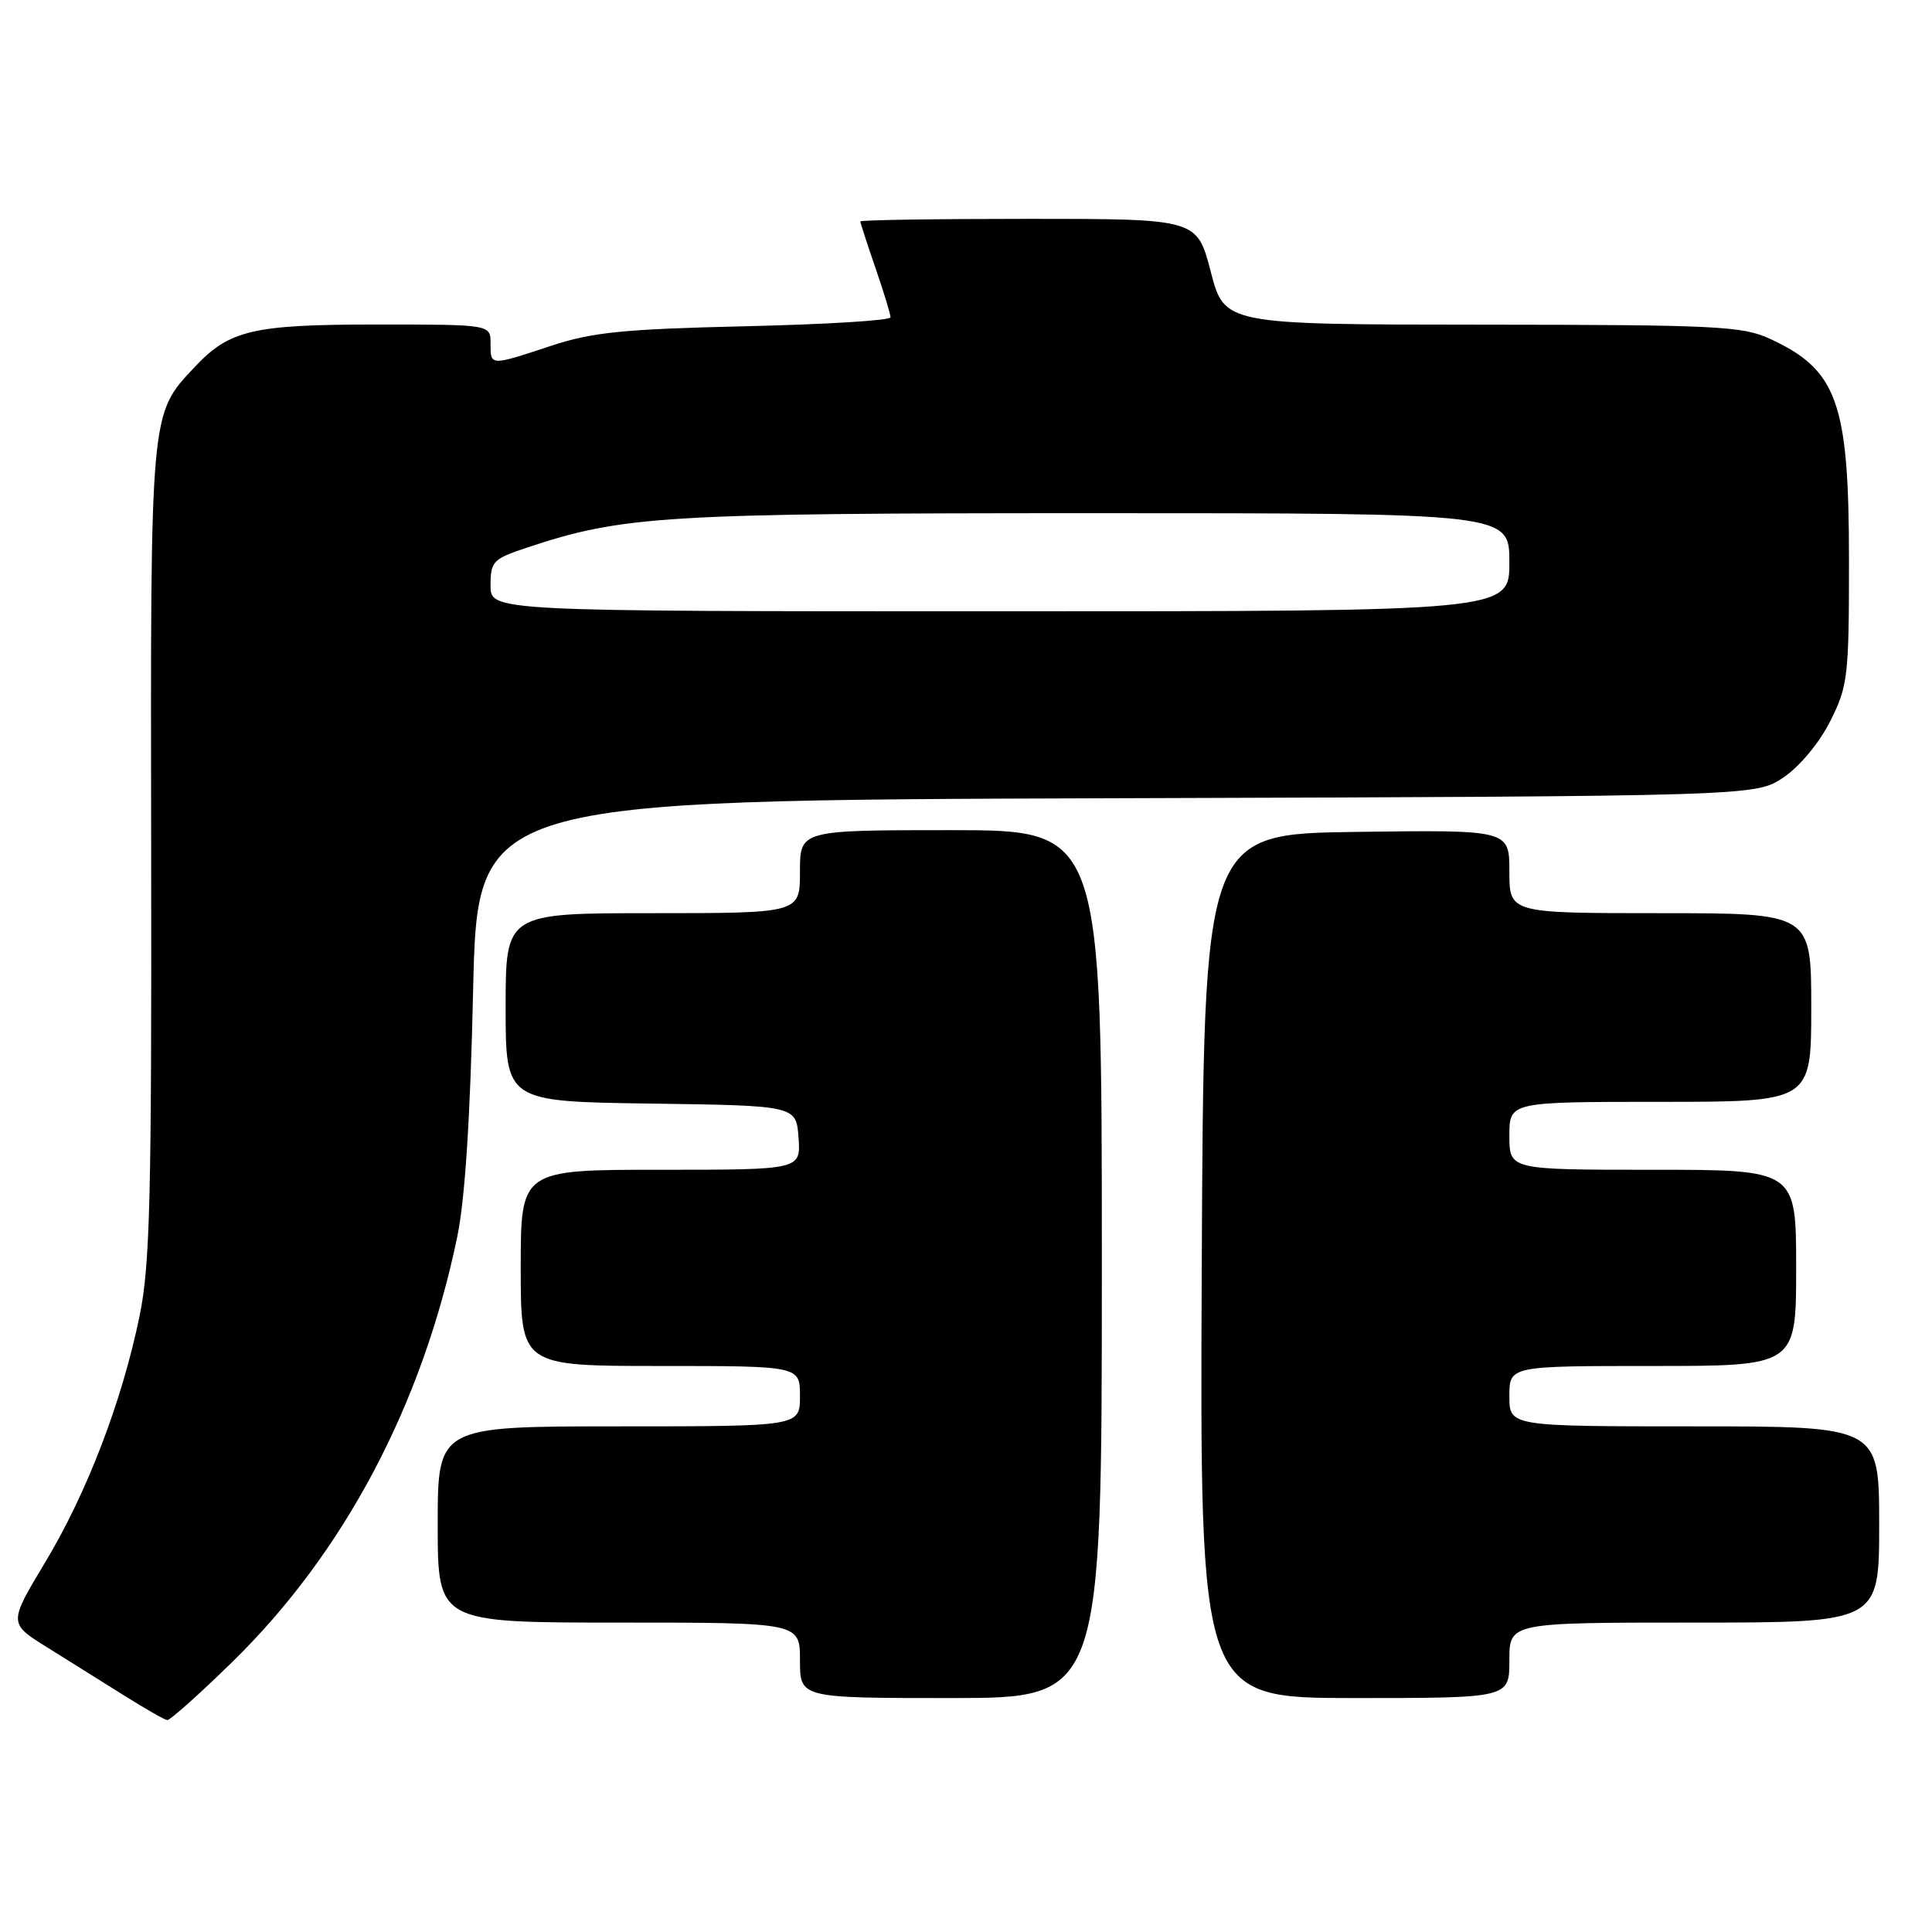 <?xml version="1.0" encoding="UTF-8" standalone="no"?>
<!DOCTYPE svg PUBLIC "-//W3C//DTD SVG 1.1//EN" "http://www.w3.org/Graphics/SVG/1.1/DTD/svg11.dtd" >
<svg xmlns="http://www.w3.org/2000/svg" xmlns:xlink="http://www.w3.org/1999/xlink" version="1.1" viewBox="0 0 256 256">
 <g >
 <path fill="currentColor"
d=" M 30.82 220.18 C 45.62 205.69 55.94 186.19 60.57 163.97 C 61.62 158.96 62.31 148.20 62.69 131.27 C 63.26 106.03 63.26 106.03 147.95 105.77 C 232.65 105.50 232.65 105.50 236.34 103.00 C 238.48 101.55 241.08 98.42 242.52 95.55 C 244.86 90.89 245.00 89.67 245.00 74.27 C 245.00 53.30 243.46 49.00 234.50 44.88 C 230.87 43.21 227.34 43.04 196.37 43.02 C 162.25 43.00 162.25 43.00 160.43 36.00 C 158.61 29.00 158.61 29.00 136.31 29.00 C 124.04 29.00 114.00 29.15 114.00 29.34 C 114.00 29.53 114.90 32.30 116.00 35.50 C 117.10 38.70 118.00 41.64 118.00 42.05 C 118.00 42.46 109.34 42.99 98.75 43.23 C 82.55 43.61 78.47 44.02 73.00 45.83 C 64.88 48.51 65.00 48.51 65.00 45.50 C 65.00 43.00 65.00 43.00 49.97 43.00 C 33.51 43.00 30.41 43.72 25.80 48.63 C 19.87 54.95 19.94 54.07 20.03 112.78 C 20.10 158.75 19.88 167.66 18.49 174.40 C 16.14 185.77 11.53 197.80 5.97 207.04 C 1.13 215.10 1.13 215.10 6.28 218.30 C 9.10 220.06 13.69 222.93 16.46 224.67 C 19.23 226.41 21.80 227.88 22.16 227.92 C 22.53 227.96 26.42 224.48 30.82 220.18 Z  M 146.00 167.50 C 146.00 110.00 146.00 110.00 126.00 110.00 C 106.00 110.00 106.00 110.00 106.00 115.50 C 106.00 121.00 106.00 121.00 86.50 121.00 C 67.00 121.00 67.00 121.00 67.00 133.48 C 67.00 145.96 67.00 145.96 86.25 146.23 C 105.50 146.50 105.50 146.50 105.81 150.75 C 106.11 155.00 106.11 155.00 87.56 155.00 C 69.00 155.00 69.00 155.00 69.00 168.00 C 69.00 181.00 69.00 181.00 87.50 181.00 C 106.00 181.00 106.00 181.00 106.00 185.00 C 106.00 189.00 106.00 189.00 82.00 189.00 C 58.00 189.00 58.00 189.00 58.00 202.00 C 58.00 215.00 58.00 215.00 82.00 215.00 C 106.00 215.00 106.00 215.00 106.00 220.00 C 106.00 225.00 106.00 225.00 126.00 225.00 C 146.00 225.00 146.00 225.00 146.00 167.50 Z  M 200.00 220.00 C 200.00 215.00 200.00 215.00 224.50 215.00 C 249.00 215.00 249.00 215.00 249.00 202.00 C 249.00 189.00 249.00 189.00 224.50 189.00 C 200.00 189.00 200.00 189.00 200.00 185.00 C 200.00 181.00 200.00 181.00 219.00 181.00 C 238.00 181.00 238.00 181.00 238.00 168.00 C 238.00 155.00 238.00 155.00 219.00 155.00 C 200.00 155.00 200.00 155.00 200.00 150.50 C 200.00 146.00 200.00 146.00 220.00 146.00 C 240.00 146.00 240.00 146.00 240.00 133.50 C 240.00 121.00 240.00 121.00 220.00 121.00 C 200.00 121.00 200.00 121.00 200.00 115.48 C 200.00 109.96 200.00 109.96 179.75 110.23 C 159.50 110.50 159.50 110.50 159.24 167.75 C 158.98 225.00 158.98 225.00 179.49 225.00 C 200.00 225.00 200.00 225.00 200.00 220.00 Z  M 65.00 77.58 C 65.00 74.39 65.32 74.06 69.77 72.58 C 82.58 68.32 87.87 68.00 145.09 68.00 C 200.00 68.00 200.00 68.00 200.00 74.50 C 200.00 81.00 200.00 81.00 132.50 81.00 C 65.00 81.00 65.00 81.00 65.00 77.58 Z "/>
</g>
</svg>